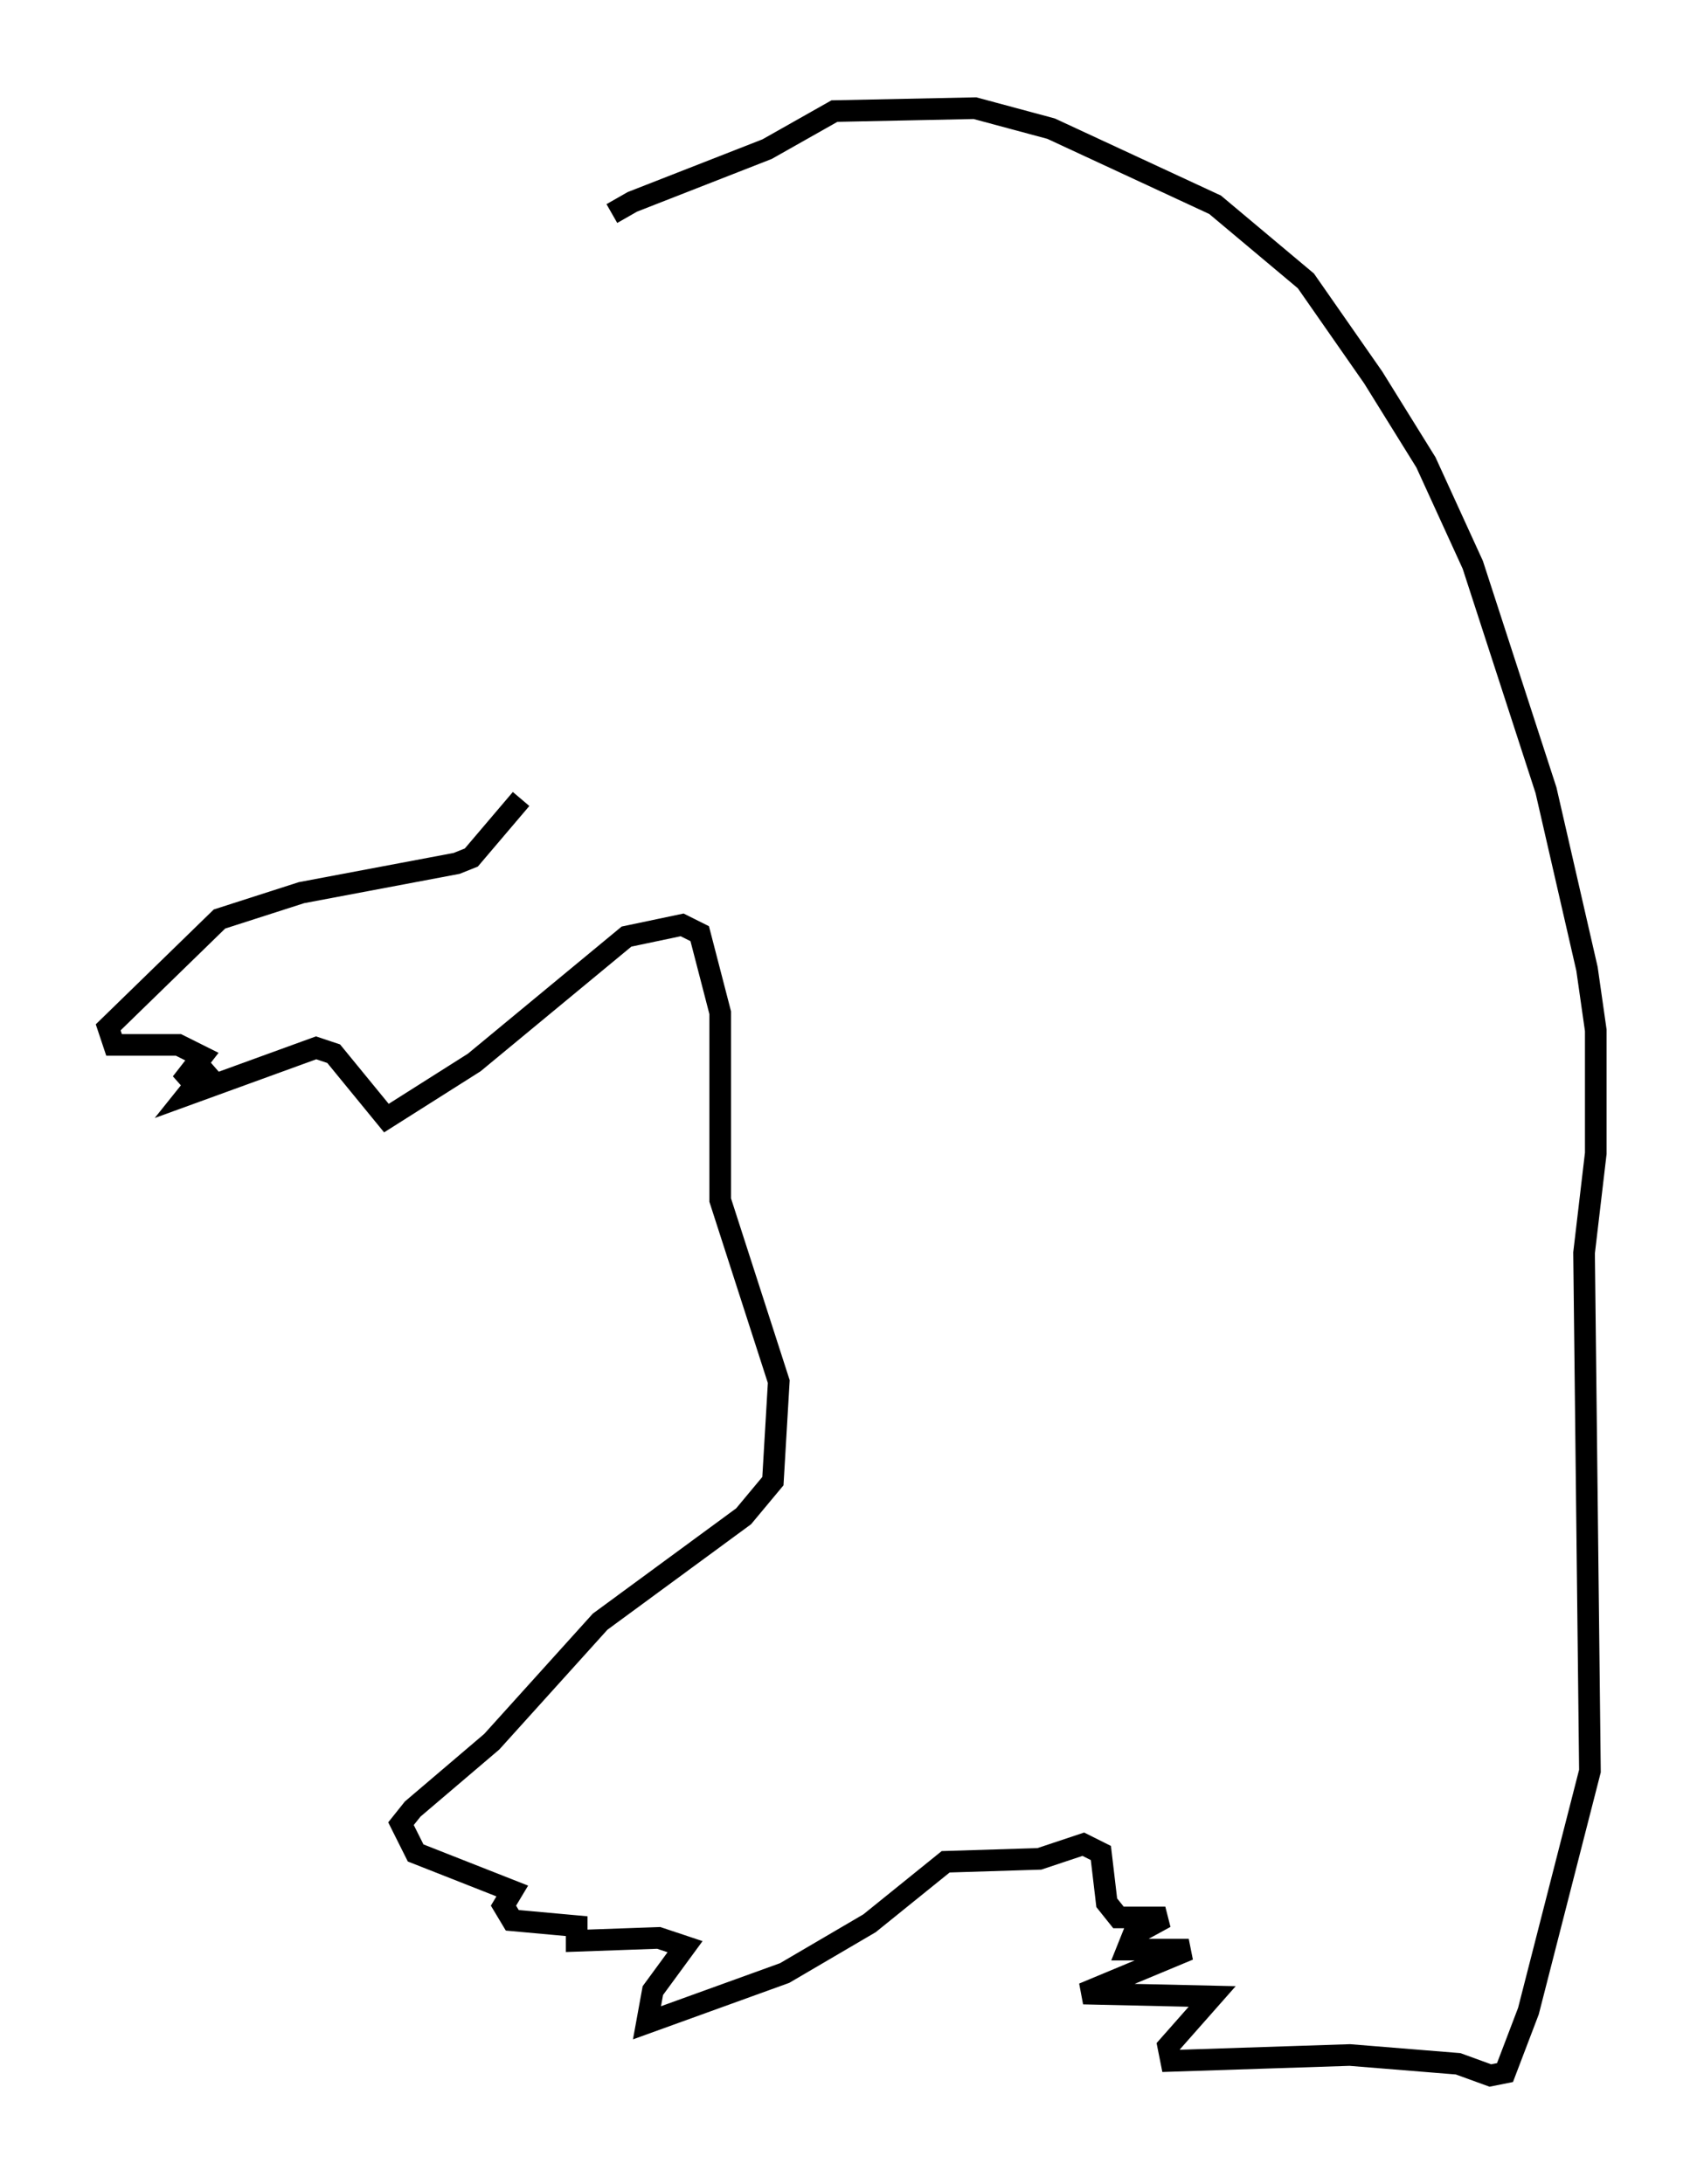 <?xml version="1.0" encoding="utf-8" ?>
<svg baseProfile="full" height="100.933" version="1.1" width="78.741" xmlns="http://www.w3.org/2000/svg" xmlns:ev="http://www.w3.org/2001/xml-events" xmlns:xlink="http://www.w3.org/1999/xlink"><defs /><rect fill="white" height="100.933" width="78.741" x="0" y="0" /><path d="M28.139, 10.548 m0.135, -0.677 l0.947, -0.541 6.225, -2.436 l3.112, -1.759 6.495, -0.135 l3.518, 0.947 7.578, 3.518 l4.195, 3.518 3.112, 4.465 l2.436, 3.924 2.165, 4.736 l3.383, 10.419 1.894, 8.254 l0.406, 2.842 0.0, 5.683 l-0.541, 4.601 0.271, 23.951 l-2.842, 11.096 -1.083, 2.842 l-0.677, 0.135 -1.488, -0.541 l-5.007, -0.406 -8.254, 0.271 l-0.135, -0.677 2.03, -2.3 l-5.954, -0.135 4.871, -2.03 l-2.842, 0.0 0.271, -0.677 l1.488, -0.812 -2.165, 0.0 l-0.541, -0.677 -0.271, -2.3 l-0.812, -0.406 -2.03, 0.677 l-4.33, 0.135 -3.518, 2.842 l-3.924, 2.3 -6.36, 2.3 l0.271, -1.488 1.488, -2.03 l-1.218, -0.406 -3.789, 0.135 l0.0, -0.677 -2.977, -0.271 l-0.406, -0.677 0.406, -0.677 l-4.465, -1.759 -0.677, -1.353 l0.541, -0.677 3.654, -3.112 l5.007, -5.548 6.631, -4.871 l1.353, -1.624 0.271, -4.601 l-2.706, -8.39 0.0, -8.66 l-0.947, -3.654 -0.812, -0.406 l-2.571, 0.541 -7.036, 5.819 l-4.059, 2.571 -2.436, -2.977 l-0.812, -0.271 -5.954, 2.165 l1.083, -1.353 -1.353, 0.812 l0.947, -1.218 -1.083, -0.541 l-2.977, 0.0 -0.271, -0.812 l5.142, -5.007 3.789, -1.218 l7.172, -1.353 0.677, -0.271 l2.3, -2.706 " fill="none" stroke="black" stroke-width="1" /></svg>